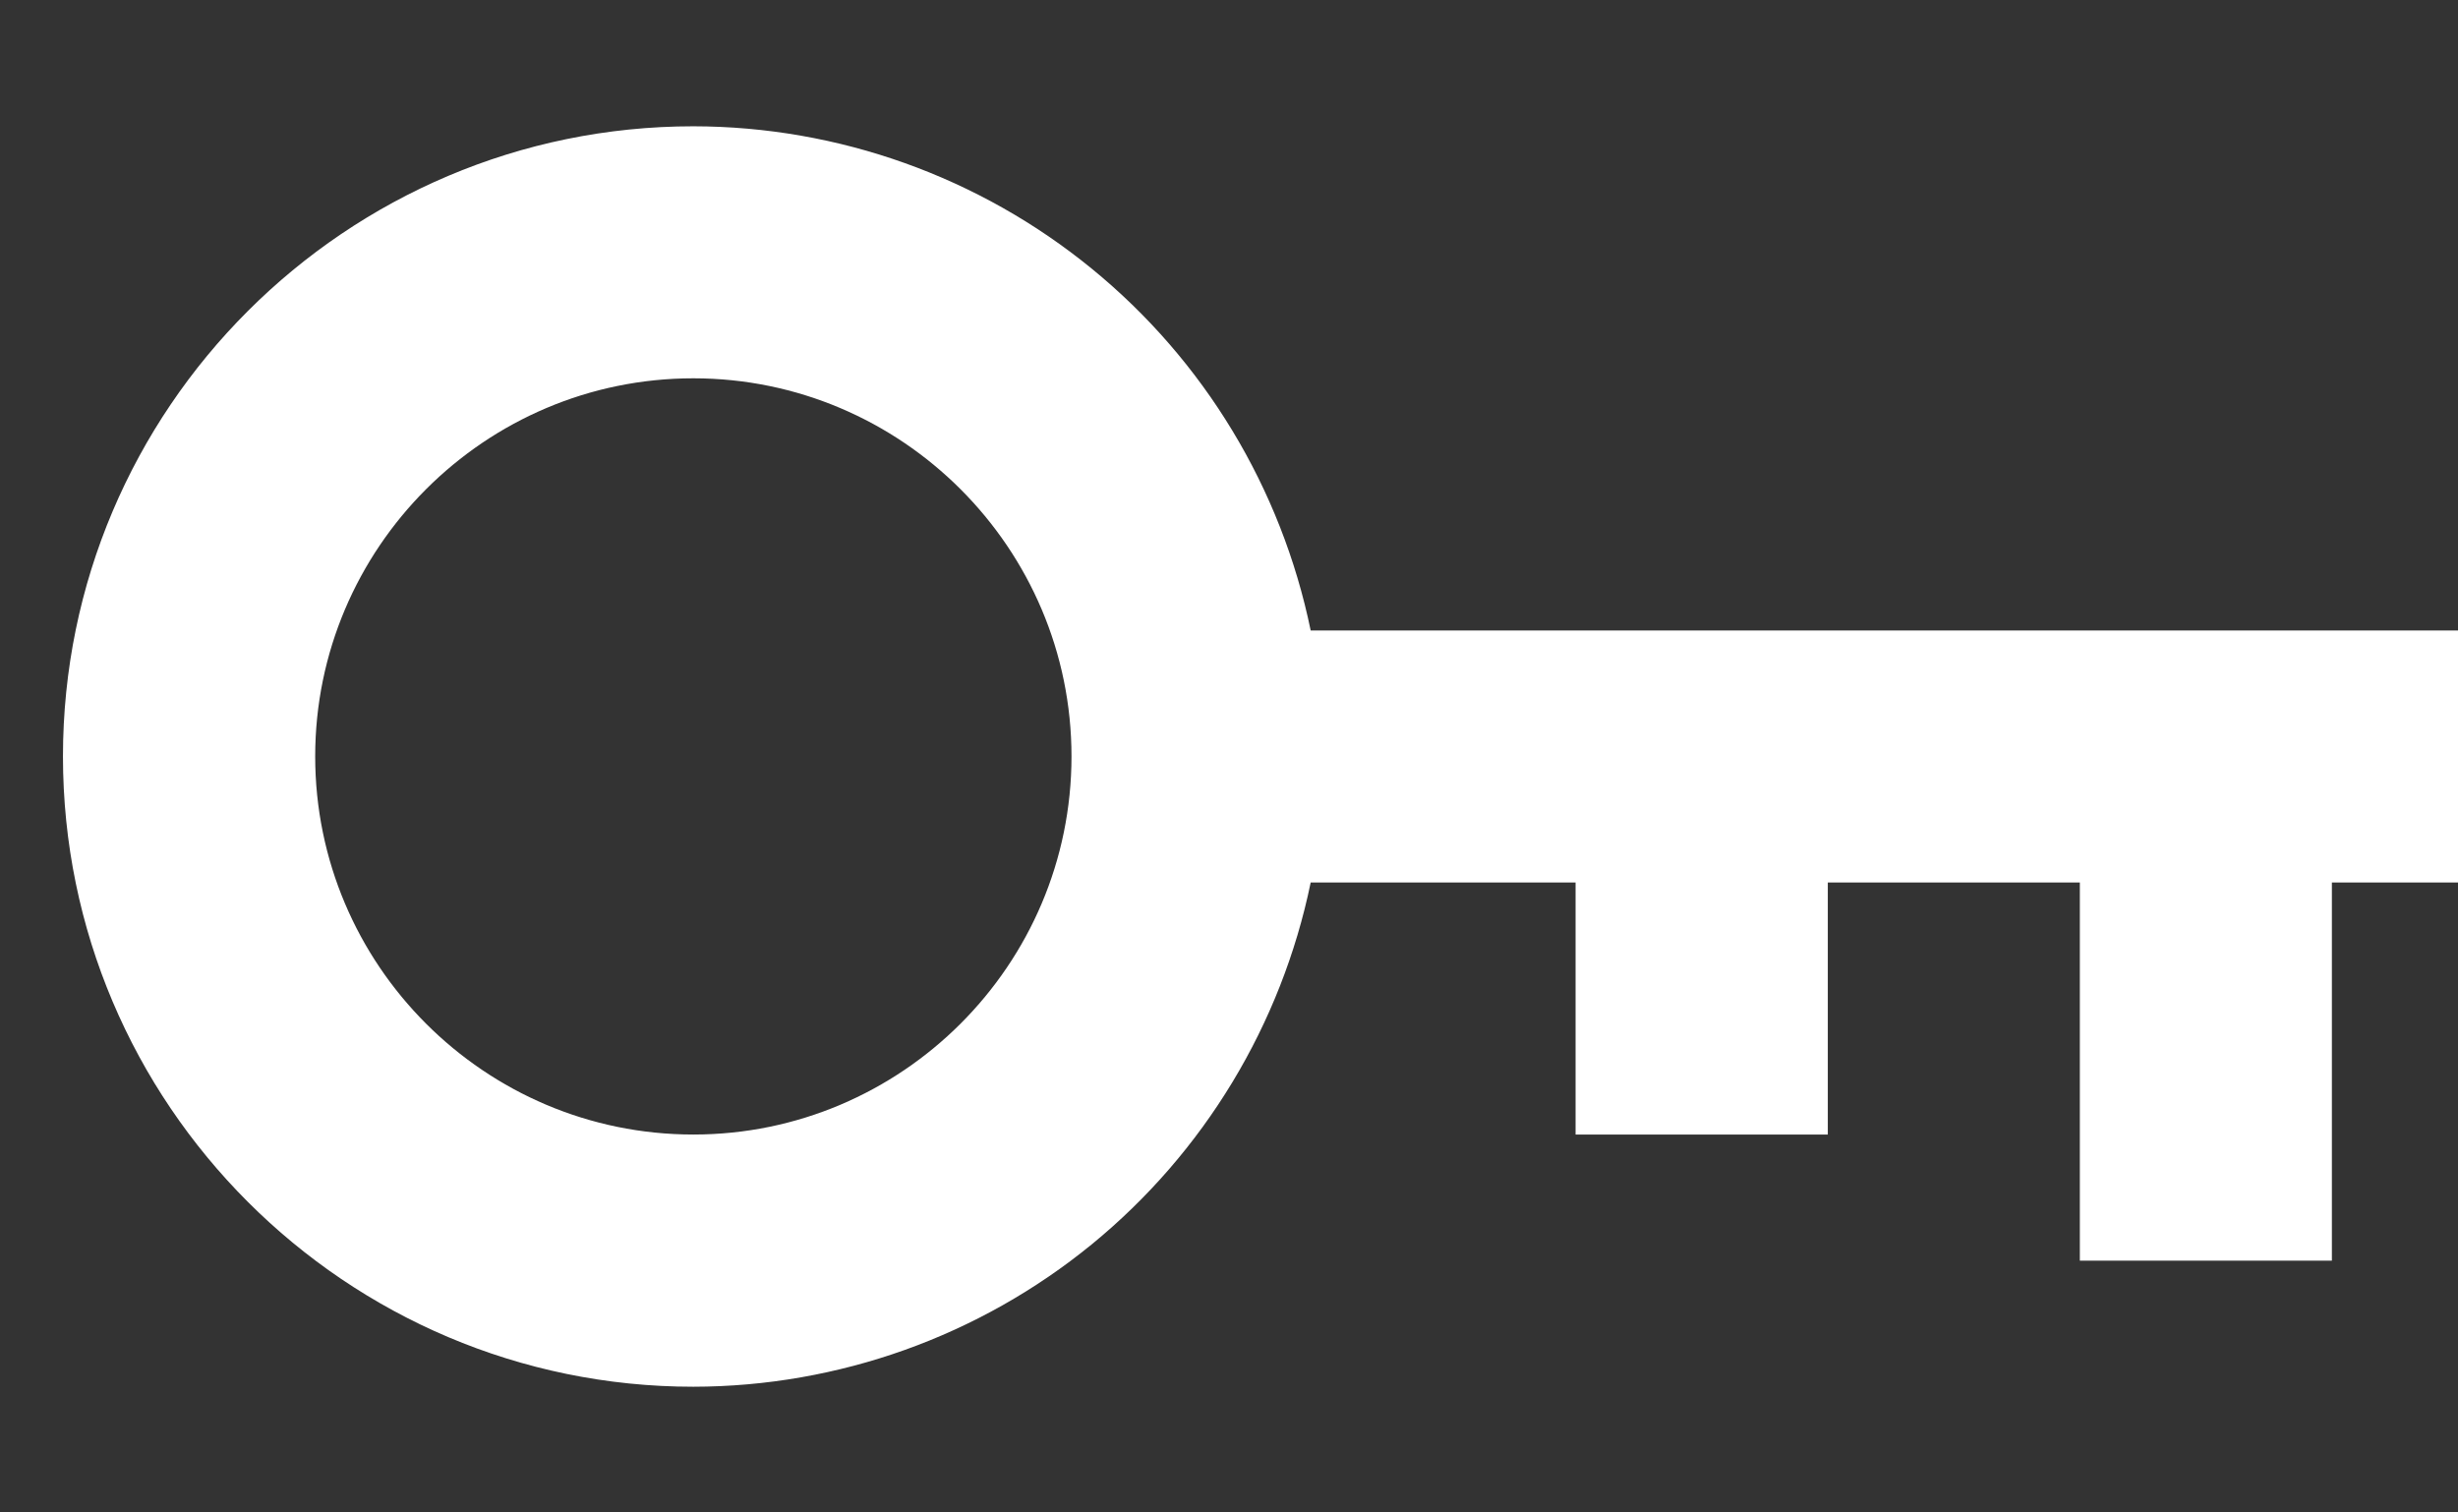 <svg width="13" height="8" viewBox="0 0 13 8" fill="none" xmlns="http://www.w3.org/2000/svg">
<rect x="0" y="0" width="13" height="8" fill="#333333" stroke="none"/>
<path d="M3.667 7.335C4.435 7.334 5.179 7.068 5.774 6.582C6.368 6.096 6.777 5.42 6.932 4.668H8.333V6.001H9.667V4.668H11V6.668H12.333V4.668H13V3.335H6.932C6.777 2.582 6.368 1.906 5.774 1.421C5.179 0.935 4.435 0.669 3.667 0.668C1.829 0.668 0.333 2.163 0.333 4.001C0.333 5.839 1.829 7.335 3.667 7.335ZM3.667 2.001C4.769 2.001 5.667 2.899 5.667 4.001C5.667 5.104 4.769 6.001 3.667 6.001C2.564 6.001 1.667 5.104 1.667 4.001C1.667 2.899 2.564 2.001 3.667 2.001Z" fill="white"/>
</svg>
